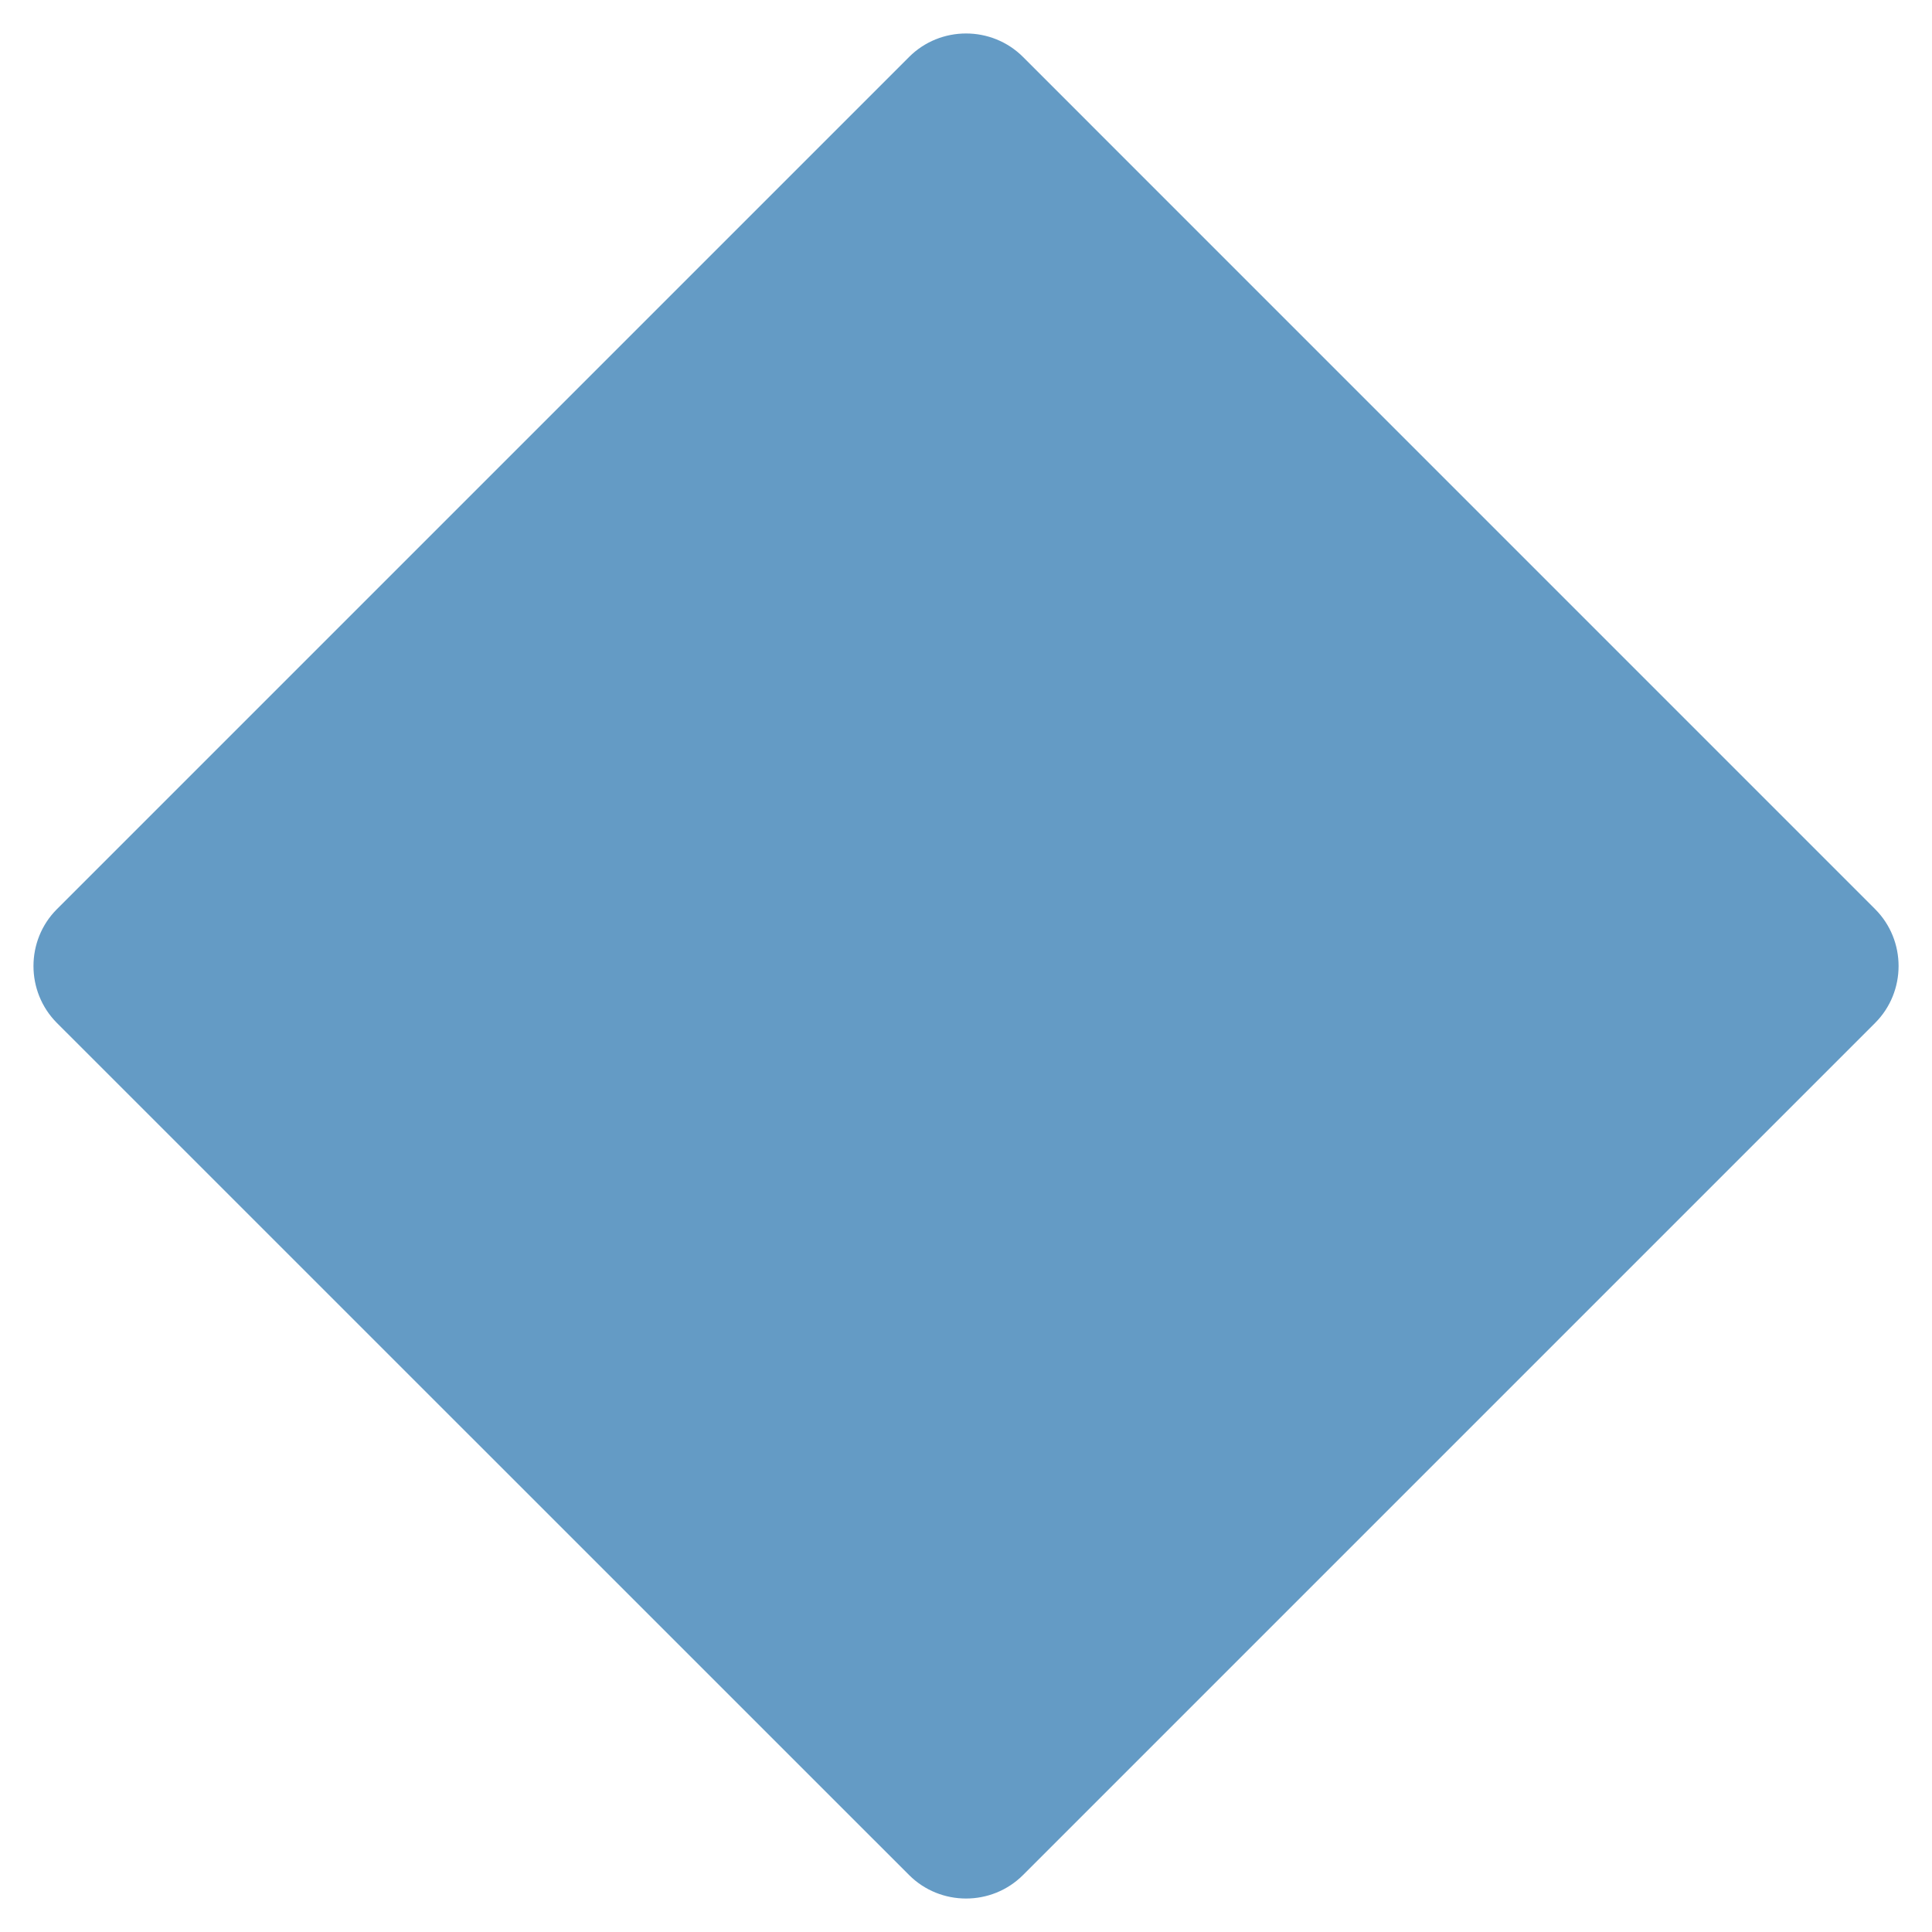 <ns0:svg xmlns:ns0="http://www.w3.org/2000/svg" viewBox="0 0 36 36"><ns0:path fill="#649bc5" d="M1.061 19.062c-.583-.584-.583-1.539 0-2.122L16.94 1.061c.583-.583 1.539-.583 2.122 0L34.94 16.94c.583.583.583 1.538 0 2.121L19.062 34.939c-.583.583-1.539.583-2.122 0L1.061 19.062z" /></ns0:svg>